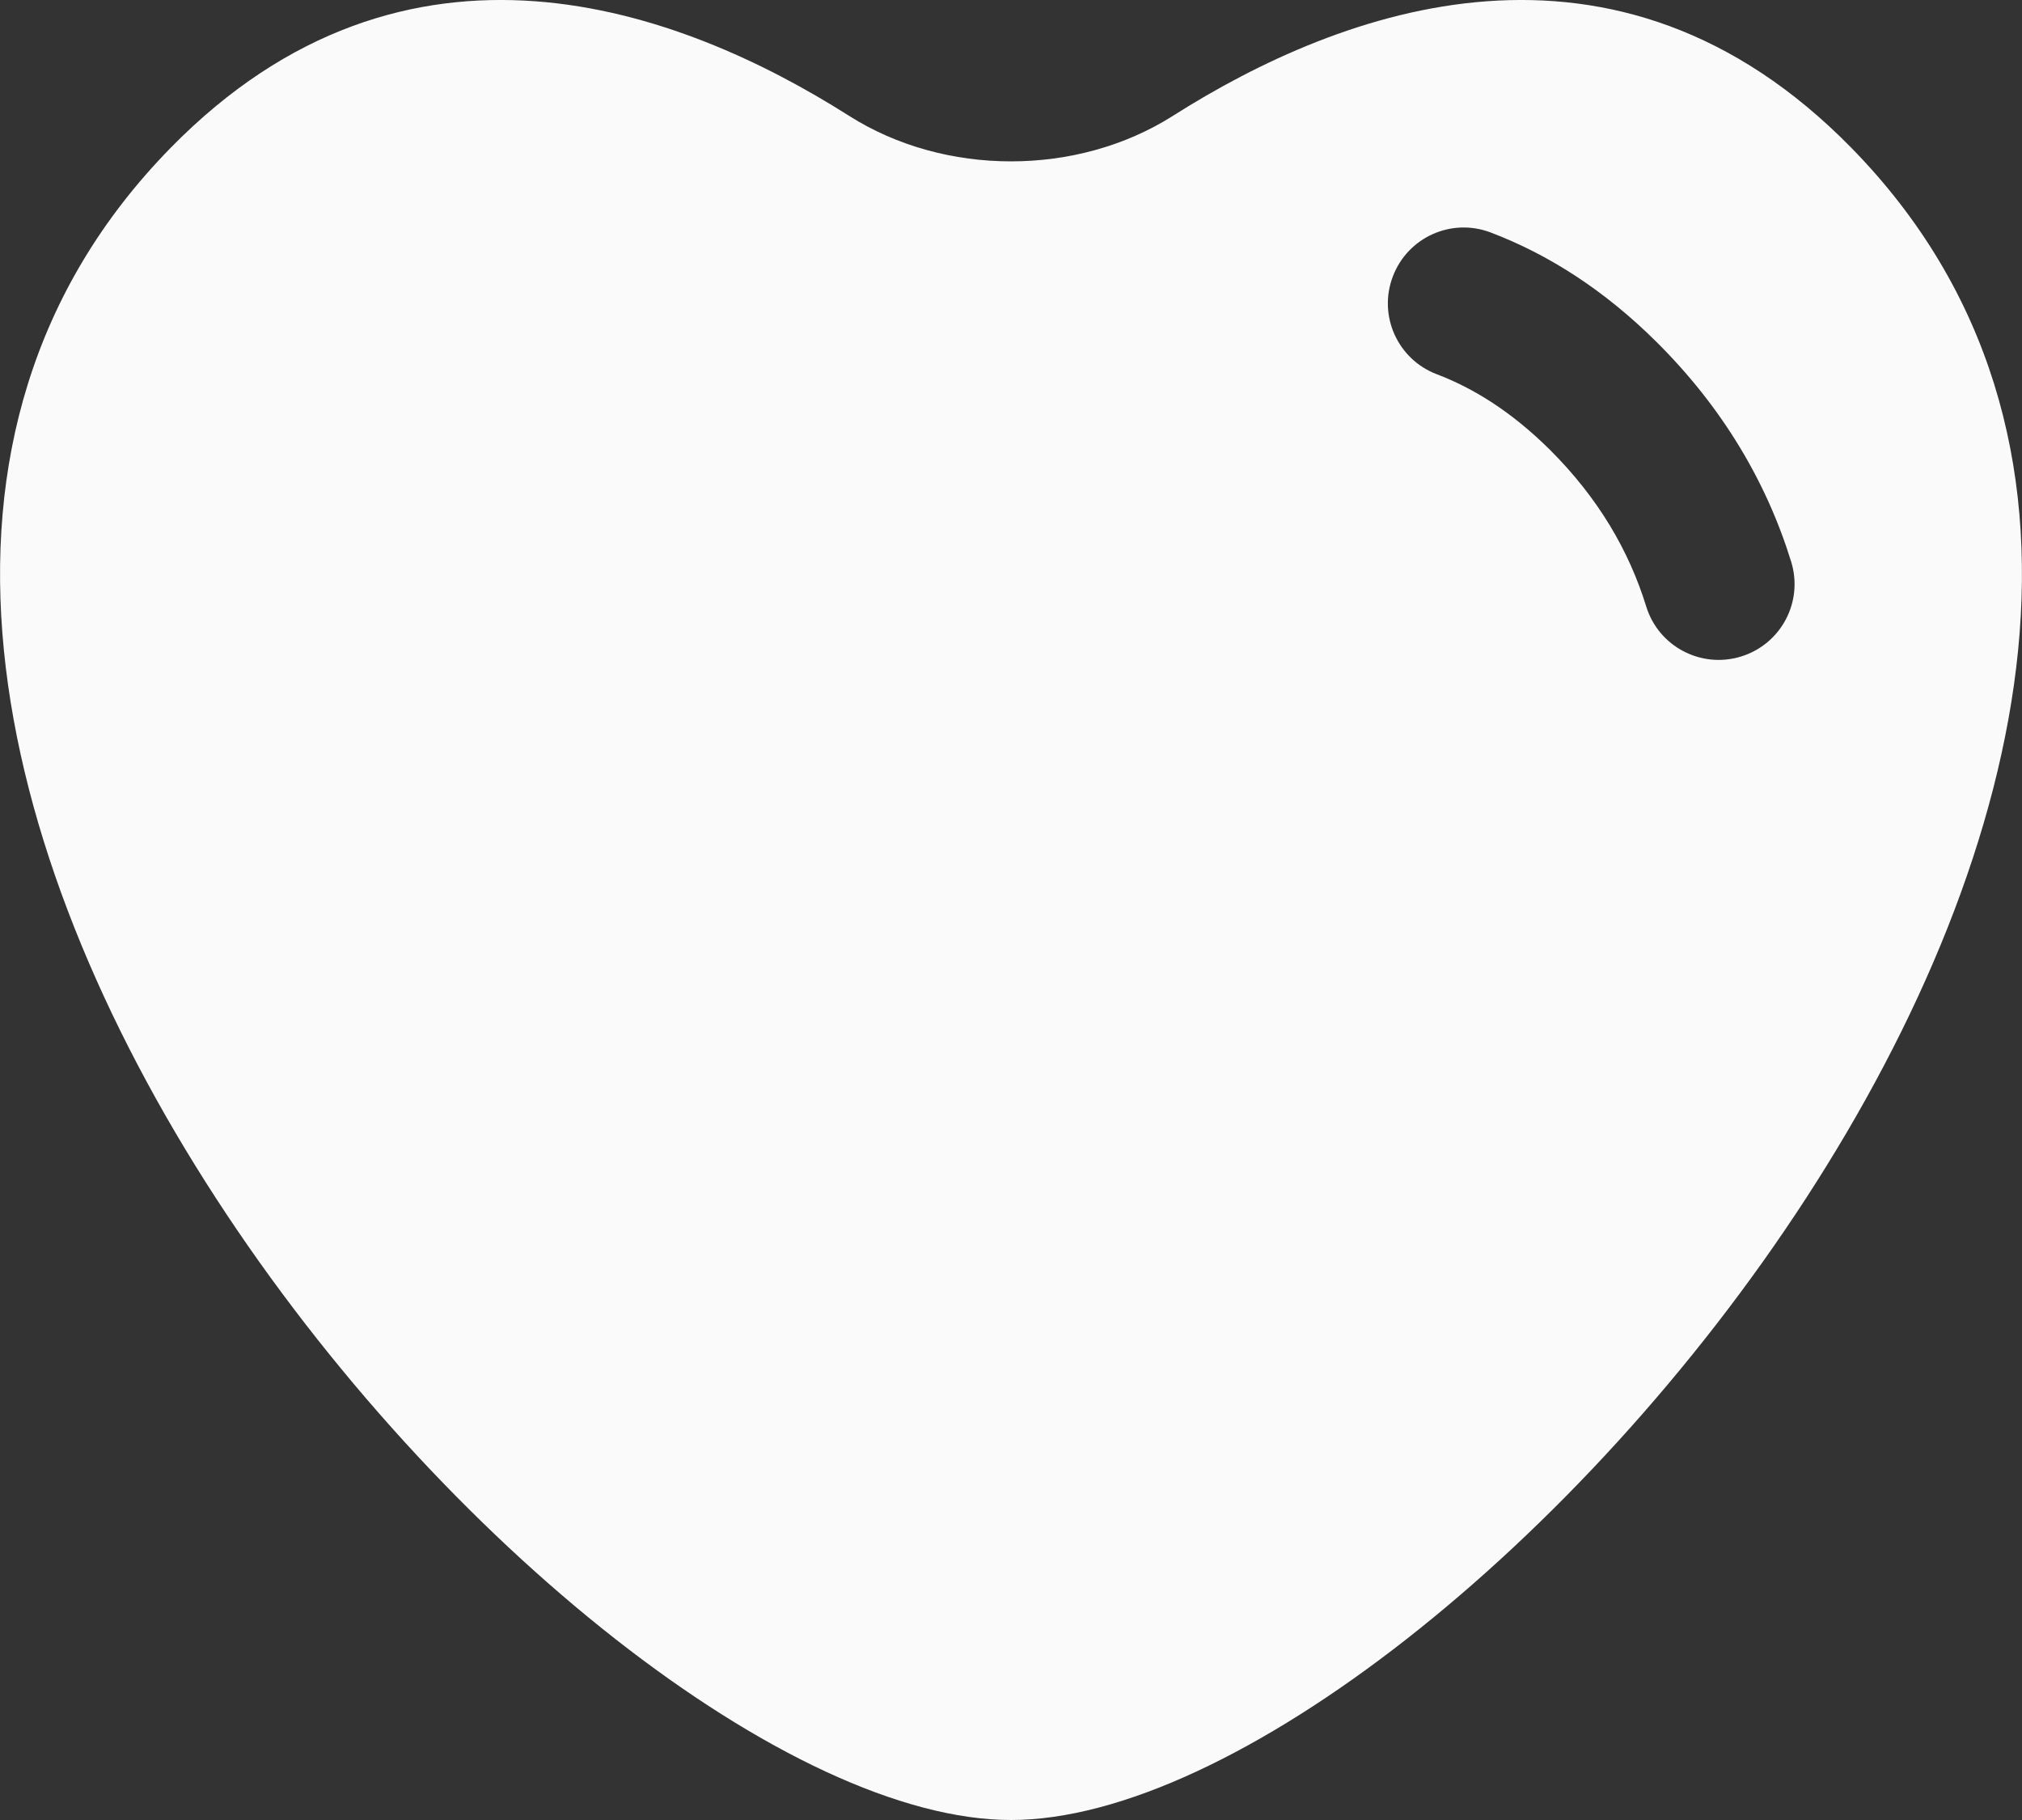 <svg width="20" height="18" viewBox="0 0 20 18" fill="none" xmlns="http://www.w3.org/2000/svg">
<rect x="0" y="0" width="20" height="18" fill="#333333" stroke="none"/>
<path fill-rule="evenodd" clip-rule="evenodd" d="M8.399 1.146C6.726 0.084 4.023 -0.92 1.689 1.461C-3.852 7.111 5.65 18 10 18C14.35 18 23.852 7.111 18.311 1.461C15.977 -0.92 13.274 0.084 11.601 1.146C10.655 1.746 9.345 1.746 8.399 1.146ZM14.744 2.299C14.357 2.152 13.924 2.346 13.777 2.734C13.629 3.121 13.824 3.554 14.211 3.701C14.572 3.838 14.948 4.07 15.327 4.445C15.808 4.923 16.113 5.447 16.283 5.998C16.405 6.394 16.825 6.615 17.221 6.493C17.617 6.371 17.839 5.952 17.717 5.556C17.473 4.766 17.037 4.029 16.383 3.38C15.867 2.868 15.315 2.516 14.744 2.299Z" fill="#FAFAFA"/>
</svg>
